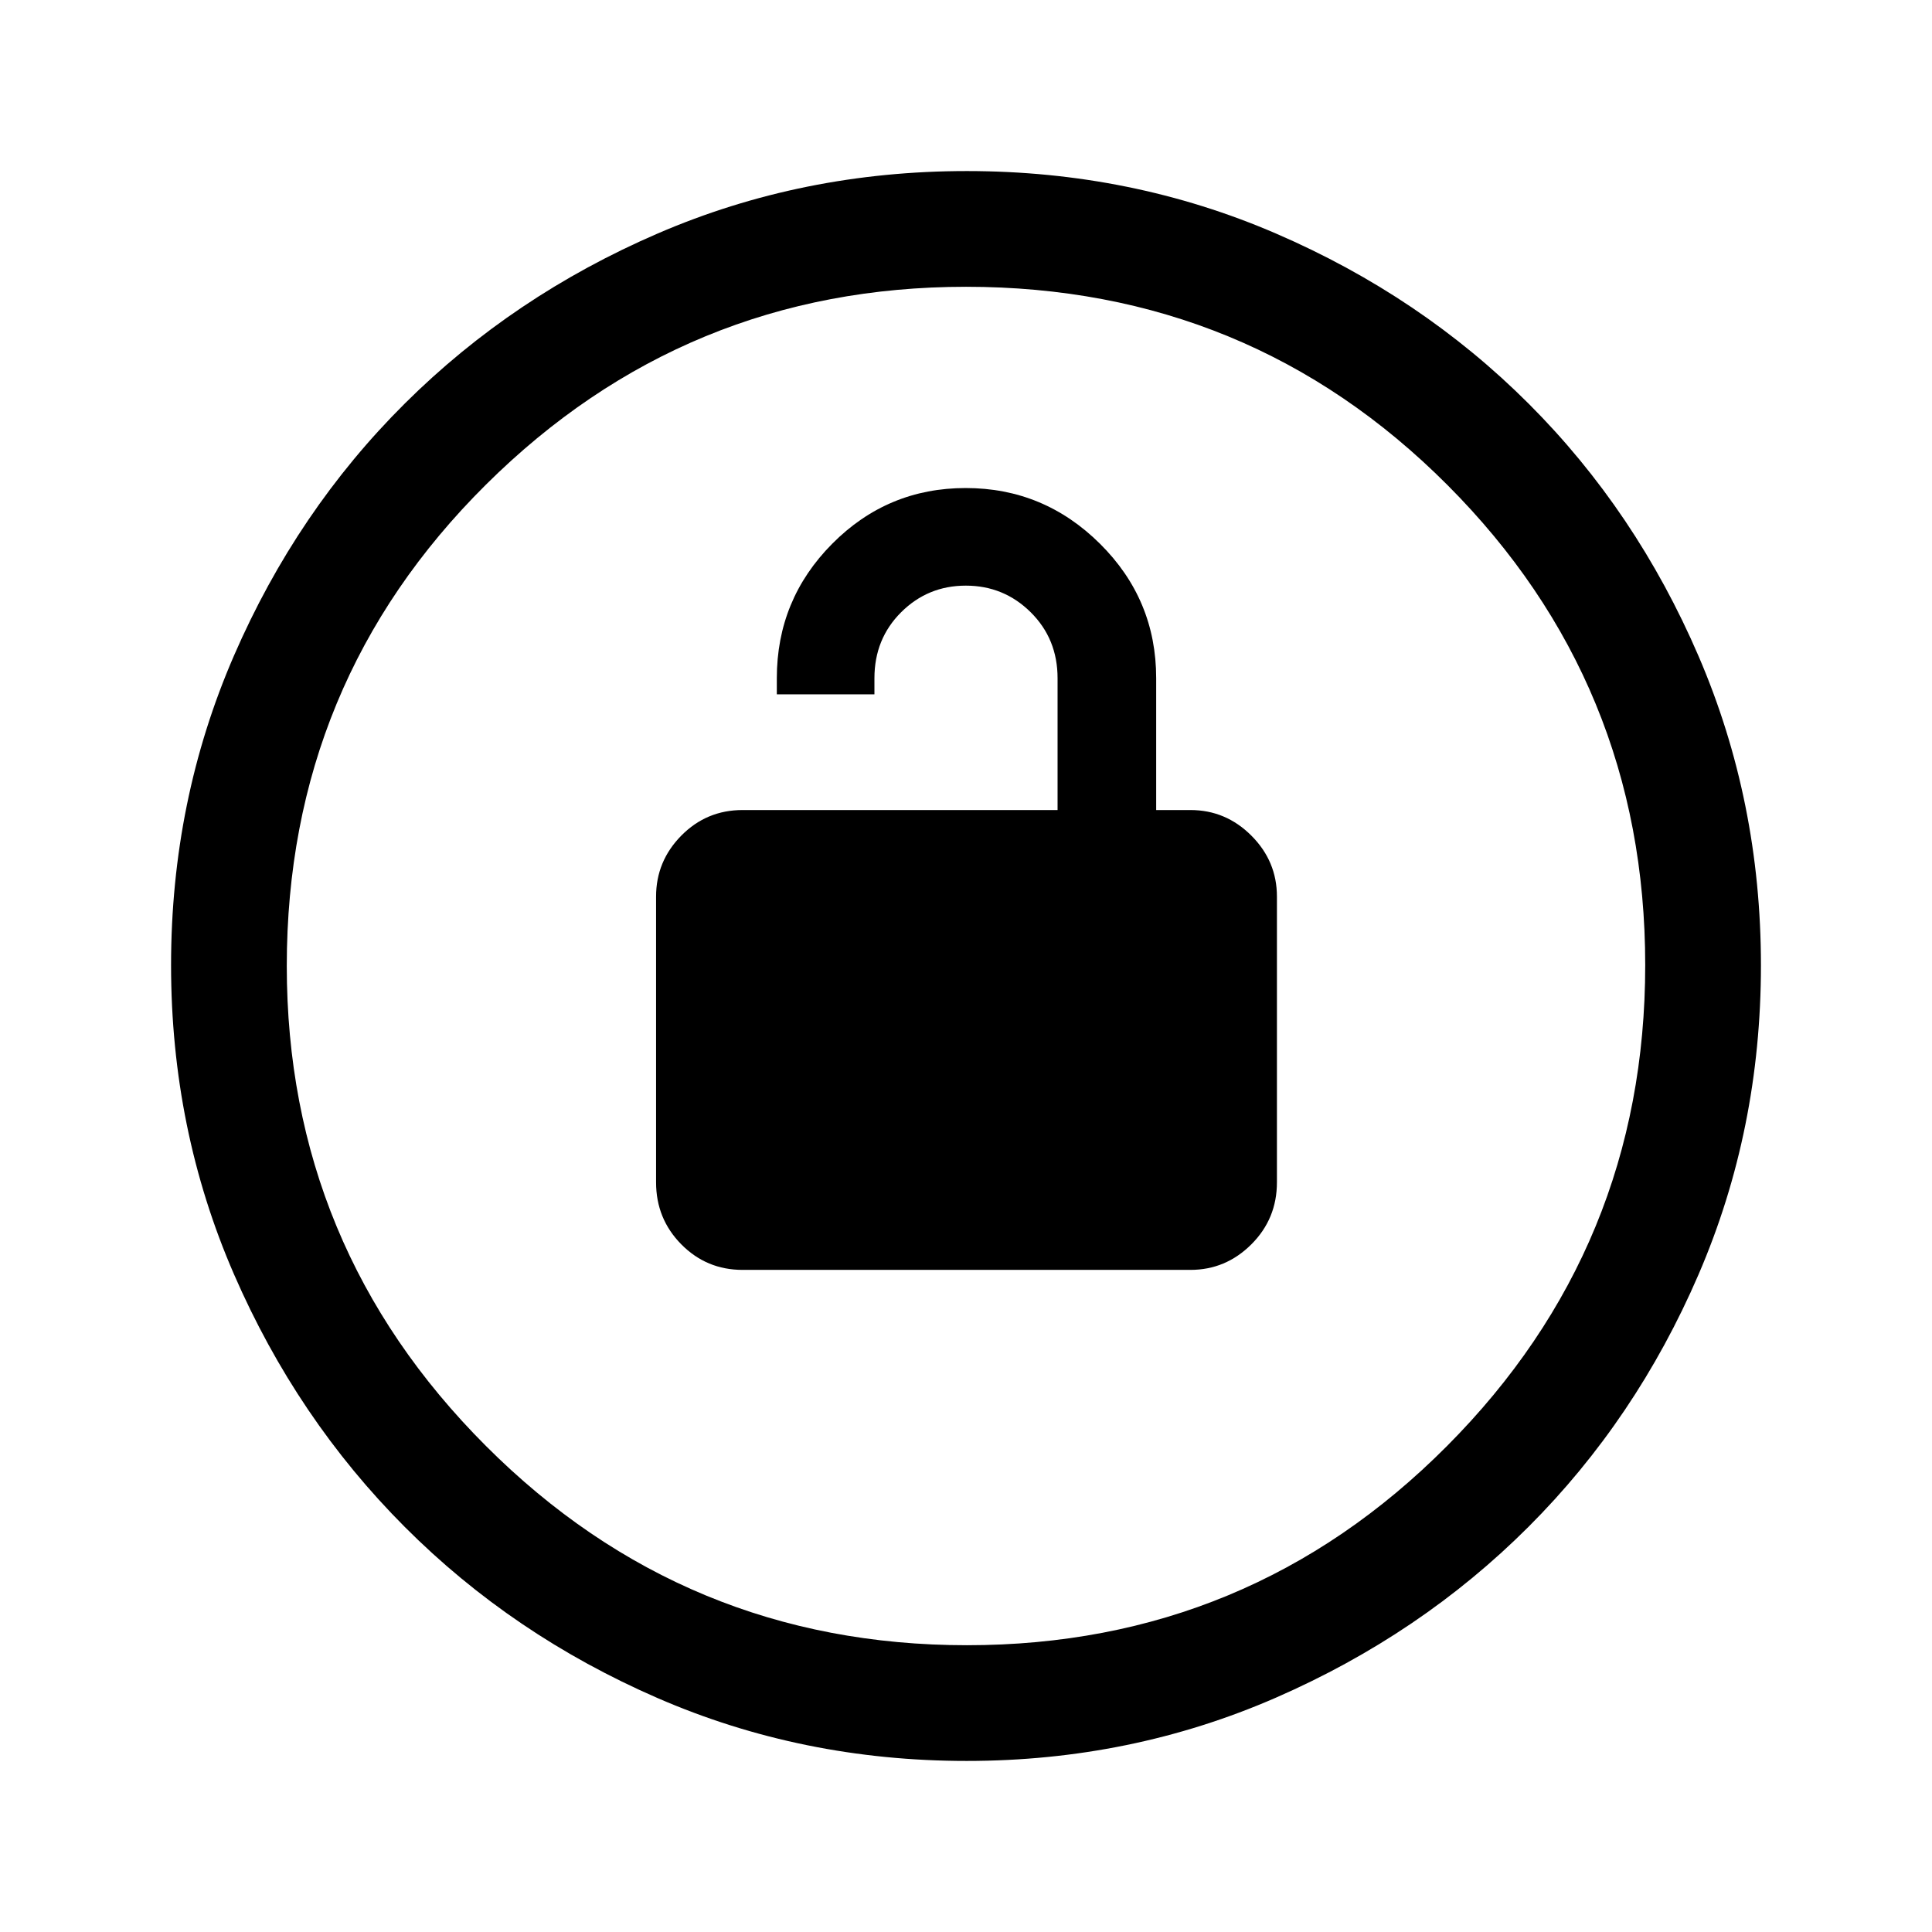 <svg xmlns="http://www.w3.org/2000/svg" height="48" viewBox="0 -960 960 960" width="48"><path d="M369-329h222.5q17.58 0 30.29-12.69t12.71-30.81v-142q0-17.58-12.71-30.29T591.5-557.5h-17V-623q0-39.08-27.9-66.79-27.9-27.71-66.75-27.71t-66.35 27.71Q386-662.08 386-623v8h48.5v-8q0-19.55 13.27-32.78Q461.04-669 479.91-669q18.88 0 32.23 13.22Q525.5-642.55 525.5-623v65.5H369q-17.92 0-30.46 12.71T326-514.5v142q0 18.12 12.54 30.81Q351.08-329 369-329ZM480.33-85q-81.7 0-153.63-31.26-71.92-31.27-125.56-85-53.64-53.74-84.89-125.6Q85-398.73 85-480.44q0-81.79 31.26-153.78 31.27-72 85-125.39Q255-813 326.86-844q71.87-31 153.58-31 81.79 0 153.79 31.13 72.01 31.13 125.39 84.5Q813-706 844-633.98q31 72.03 31 153.65 0 81.7-31.01 153.63-31.02 71.92-84.5 125.38-53.49 53.45-125.51 84.89Q561.95-85 480.33-85Zm.14-57.5q140.03 0 238.53-98.97 98.5-98.96 98.5-239 0-140.03-98.28-238.53t-239.19-98.5q-139.53 0-238.53 98.28t-99 239.19q0 139.53 98.97 238.53 98.96 99 239 99ZM480-480Z"/></svg>